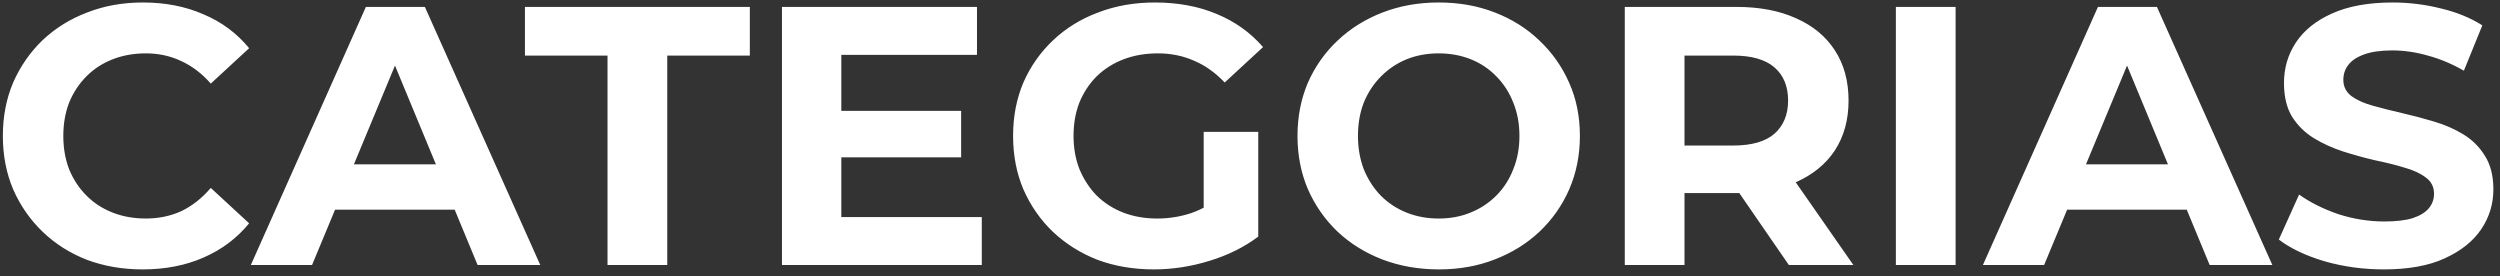 <svg width="217" height="24" viewBox="0 0 217 24" fill="none" xmlns="http://www.w3.org/2000/svg">
<rect x="0" y="0" width="217" height="24" fill="#333333" stroke="none"/>
<path d="M12.376 23.384C10.648 23.384 9.037 23.107 7.544 22.552C6.072 21.976 4.792 21.165 3.704 20.12C2.616 19.075 1.763 17.848 1.144 16.44C0.547 15.032 0.248 13.485 0.248 11.8C0.248 10.115 0.547 8.568 1.144 7.16C1.763 5.752 2.616 4.525 3.704 3.48C4.813 2.435 6.104 1.635 7.576 1.08C9.048 0.504 10.659 0.216 12.408 0.216C14.349 0.216 16.099 0.557 17.656 1.24C19.235 1.901 20.557 2.883 21.624 4.184L18.296 7.256C17.528 6.381 16.675 5.731 15.736 5.304C14.797 4.856 13.773 4.632 12.664 4.632C11.619 4.632 10.659 4.803 9.784 5.144C8.909 5.485 8.152 5.976 7.512 6.616C6.872 7.256 6.371 8.013 6.008 8.888C5.667 9.763 5.496 10.733 5.496 11.8C5.496 12.867 5.667 13.837 6.008 14.712C6.371 15.587 6.872 16.344 7.512 16.984C8.152 17.624 8.909 18.115 9.784 18.456C10.659 18.797 11.619 18.968 12.664 18.968C13.773 18.968 14.797 18.755 15.736 18.328C16.675 17.88 17.528 17.208 18.296 16.312L21.624 19.384C20.557 20.685 19.235 21.677 17.656 22.36C16.099 23.043 14.339 23.384 12.376 23.384ZM21.774 23L31.759 0.6H36.879L46.895 23H41.455L33.263 3.224H35.31L27.087 23H21.774ZM26.767 18.2L28.142 14.264H39.663L41.071 18.2H26.767ZM52.733 23V4.824H45.566V0.6H65.085V4.824H57.917V23H52.733ZM72.643 9.624H83.427V13.656H72.643V9.624ZM73.027 18.84H85.219V23H67.875V0.6H84.803V4.76H73.027V18.84ZM100.16 23.384C98.389 23.384 96.757 23.107 95.263 22.552C93.791 21.976 92.501 21.165 91.391 20.12C90.303 19.075 89.45 17.848 88.832 16.44C88.234 15.032 87.936 13.485 87.936 11.8C87.936 10.115 88.234 8.568 88.832 7.16C89.45 5.752 90.314 4.525 91.424 3.48C92.533 2.435 93.834 1.635 95.328 1.08C96.821 0.504 98.463 0.216 100.256 0.216C102.24 0.216 104.021 0.547 105.6 1.208C107.2 1.869 108.544 2.829 109.632 4.088L106.304 7.16C105.493 6.307 104.608 5.677 103.648 5.272C102.688 4.845 101.642 4.632 100.512 4.632C99.424 4.632 98.431 4.803 97.535 5.144C96.639 5.485 95.861 5.976 95.2 6.616C94.559 7.256 94.058 8.013 93.695 8.888C93.354 9.763 93.183 10.733 93.183 11.8C93.183 12.845 93.354 13.805 93.695 14.68C94.058 15.555 94.559 16.323 95.2 16.984C95.861 17.624 96.629 18.115 97.504 18.456C98.4 18.797 99.381 18.968 100.448 18.968C101.472 18.968 102.464 18.808 103.424 18.488C104.405 18.147 105.354 17.581 106.272 16.792L109.216 20.536C108 21.453 106.581 22.157 104.96 22.648C103.36 23.139 101.76 23.384 100.16 23.384ZM104.48 19.864V11.448H109.216V20.536L104.48 19.864ZM124.911 23.384C123.14 23.384 121.498 23.096 119.983 22.52C118.49 21.944 117.188 21.133 116.079 20.088C114.991 19.043 114.138 17.816 113.519 16.408C112.922 15 112.623 13.464 112.623 11.8C112.623 10.136 112.922 8.6 113.519 7.192C114.138 5.784 115.002 4.557 116.111 3.512C117.22 2.467 118.522 1.656 120.015 1.08C121.508 0.504 123.13 0.216 124.879 0.216C126.65 0.216 128.271 0.504 129.743 1.08C131.236 1.656 132.527 2.467 133.615 3.512C134.724 4.557 135.588 5.784 136.207 7.192C136.826 8.579 137.135 10.115 137.135 11.8C137.135 13.464 136.826 15.011 136.207 16.44C135.588 17.848 134.724 19.075 133.615 20.12C132.527 21.144 131.236 21.944 129.743 22.52C128.271 23.096 126.66 23.384 124.911 23.384ZM124.879 18.968C125.882 18.968 126.799 18.797 127.631 18.456C128.484 18.115 129.231 17.624 129.871 16.984C130.511 16.344 131.002 15.587 131.343 14.712C131.706 13.837 131.887 12.867 131.887 11.8C131.887 10.733 131.706 9.763 131.343 8.888C131.002 8.013 130.511 7.256 129.871 6.616C129.252 5.976 128.516 5.485 127.663 5.144C126.81 4.803 125.882 4.632 124.879 4.632C123.876 4.632 122.948 4.803 122.095 5.144C121.263 5.485 120.527 5.976 119.887 6.616C119.247 7.256 118.746 8.013 118.383 8.888C118.042 9.763 117.871 10.733 117.871 11.8C117.871 12.845 118.042 13.816 118.383 14.712C118.746 15.587 119.236 16.344 119.855 16.984C120.495 17.624 121.242 18.115 122.095 18.456C122.948 18.797 123.876 18.968 124.879 18.968ZM141.031 23V0.6H150.727C152.732 0.6 154.46 0.931 155.911 1.592C157.362 2.232 158.482 3.16 159.271 4.376C160.06 5.592 160.455 7.043 160.455 8.728C160.455 10.392 160.06 11.832 159.271 13.048C158.482 14.243 157.362 15.16 155.911 15.8C154.46 16.44 152.732 16.76 150.727 16.76H143.911L146.215 14.488V23H141.031ZM155.271 23L149.671 14.872H155.207L160.871 23H155.271ZM146.215 15.064L143.911 12.632H150.439C152.039 12.632 153.234 12.291 154.023 11.608C154.812 10.904 155.207 9.944 155.207 8.728C155.207 7.491 154.812 6.531 154.023 5.848C153.234 5.165 152.039 4.824 150.439 4.824H143.911L146.215 2.36V15.064ZM164.562 23V0.6H169.746V23H164.562ZM172.118 23L182.102 0.6H187.222L197.238 23H191.798L183.606 3.224H185.654L177.43 23H172.118ZM177.11 18.2L178.486 14.264H190.006L191.414 18.2H177.11ZM206.922 23.384C205.13 23.384 203.413 23.149 201.77 22.68C200.128 22.189 198.805 21.56 197.802 20.792L199.562 16.888C200.522 17.571 201.653 18.136 202.954 18.584C204.277 19.011 205.61 19.224 206.954 19.224C207.978 19.224 208.8 19.128 209.418 18.936C210.058 18.723 210.528 18.435 210.826 18.072C211.125 17.709 211.274 17.293 211.274 16.824C211.274 16.227 211.04 15.757 210.57 15.416C210.101 15.053 209.482 14.765 208.714 14.552C207.946 14.317 207.093 14.104 206.154 13.912C205.237 13.699 204.309 13.443 203.37 13.144C202.453 12.845 201.61 12.461 200.842 11.992C200.074 11.523 199.445 10.904 198.954 10.136C198.485 9.368 198.25 8.387 198.25 7.192C198.25 5.912 198.592 4.749 199.274 3.704C199.978 2.637 201.024 1.795 202.41 1.176C203.818 0.536 205.578 0.216 207.69 0.216C209.098 0.216 210.485 0.387 211.85 0.728C213.216 1.048 214.421 1.539 215.466 2.2L213.866 6.136C212.821 5.539 211.776 5.101 210.73 4.824C209.685 4.525 208.661 4.376 207.658 4.376C206.656 4.376 205.834 4.493 205.194 4.728C204.554 4.963 204.096 5.272 203.818 5.656C203.541 6.019 203.402 6.445 203.402 6.936C203.402 7.512 203.637 7.981 204.106 8.344C204.576 8.685 205.194 8.963 205.962 9.176C206.73 9.389 207.573 9.603 208.49 9.816C209.429 10.029 210.357 10.275 211.274 10.552C212.213 10.829 213.066 11.203 213.834 11.672C214.602 12.141 215.221 12.76 215.69 13.528C216.181 14.296 216.426 15.267 216.426 16.44C216.426 17.699 216.074 18.851 215.37 19.896C214.666 20.941 213.61 21.784 212.202 22.424C210.816 23.064 209.056 23.384 206.922 23.384Z" fill="white"/>
</svg>
